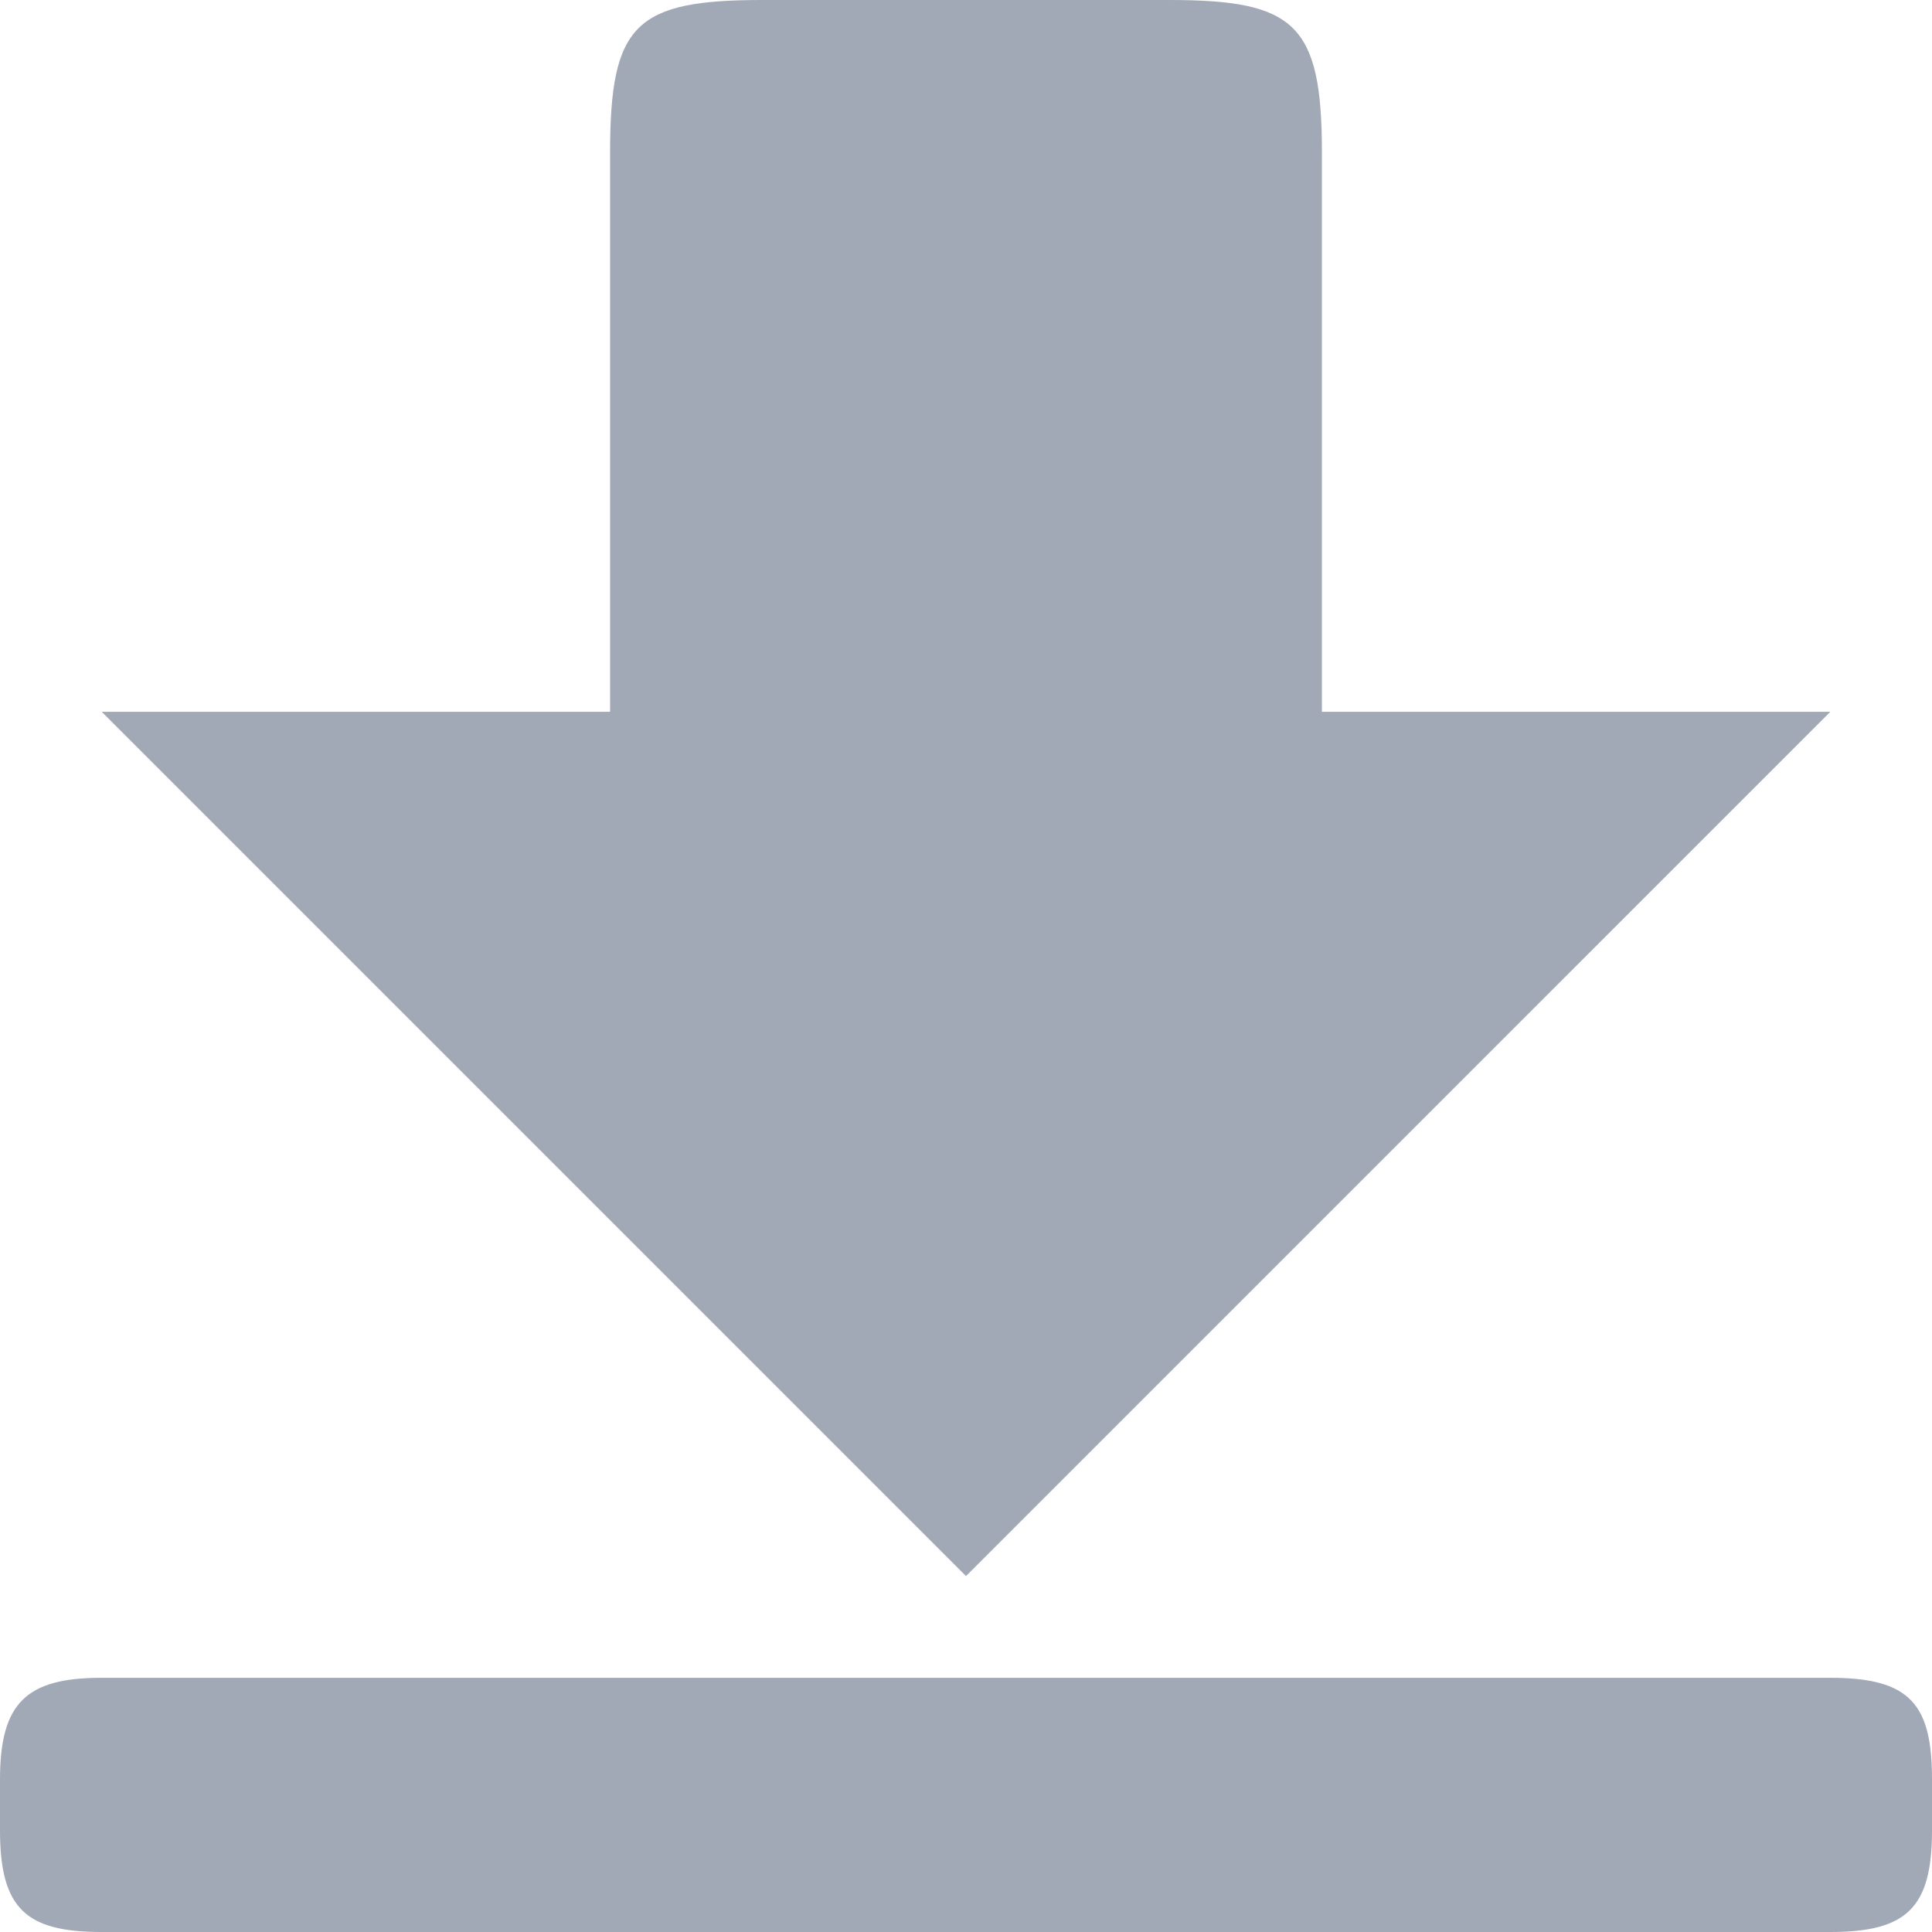 <svg xmlns="http://www.w3.org/2000/svg" width="128" height="128" viewBox="0 0 128 128">
  <path fill="#A1A9B7" fill-rule="evenodd" d="M128 121.263v-3.368c0-4.987-1.447-6.737-6.737-6.737H6.737c-4.987 0-6.737 1.65-6.737 6.737v3.368C0 126.488 1.75 128 6.737 128h114.526c5.086 0 6.737-1.62 6.737-6.737zM77.474 0H50.526C42.106 0 40.42 1.585 40.42 10.105v37.053H6.738L64 104.42l57.263-57.262H87.58V10.105C87.58 1.585 85.79 0 77.473 0z"/>
</svg>
